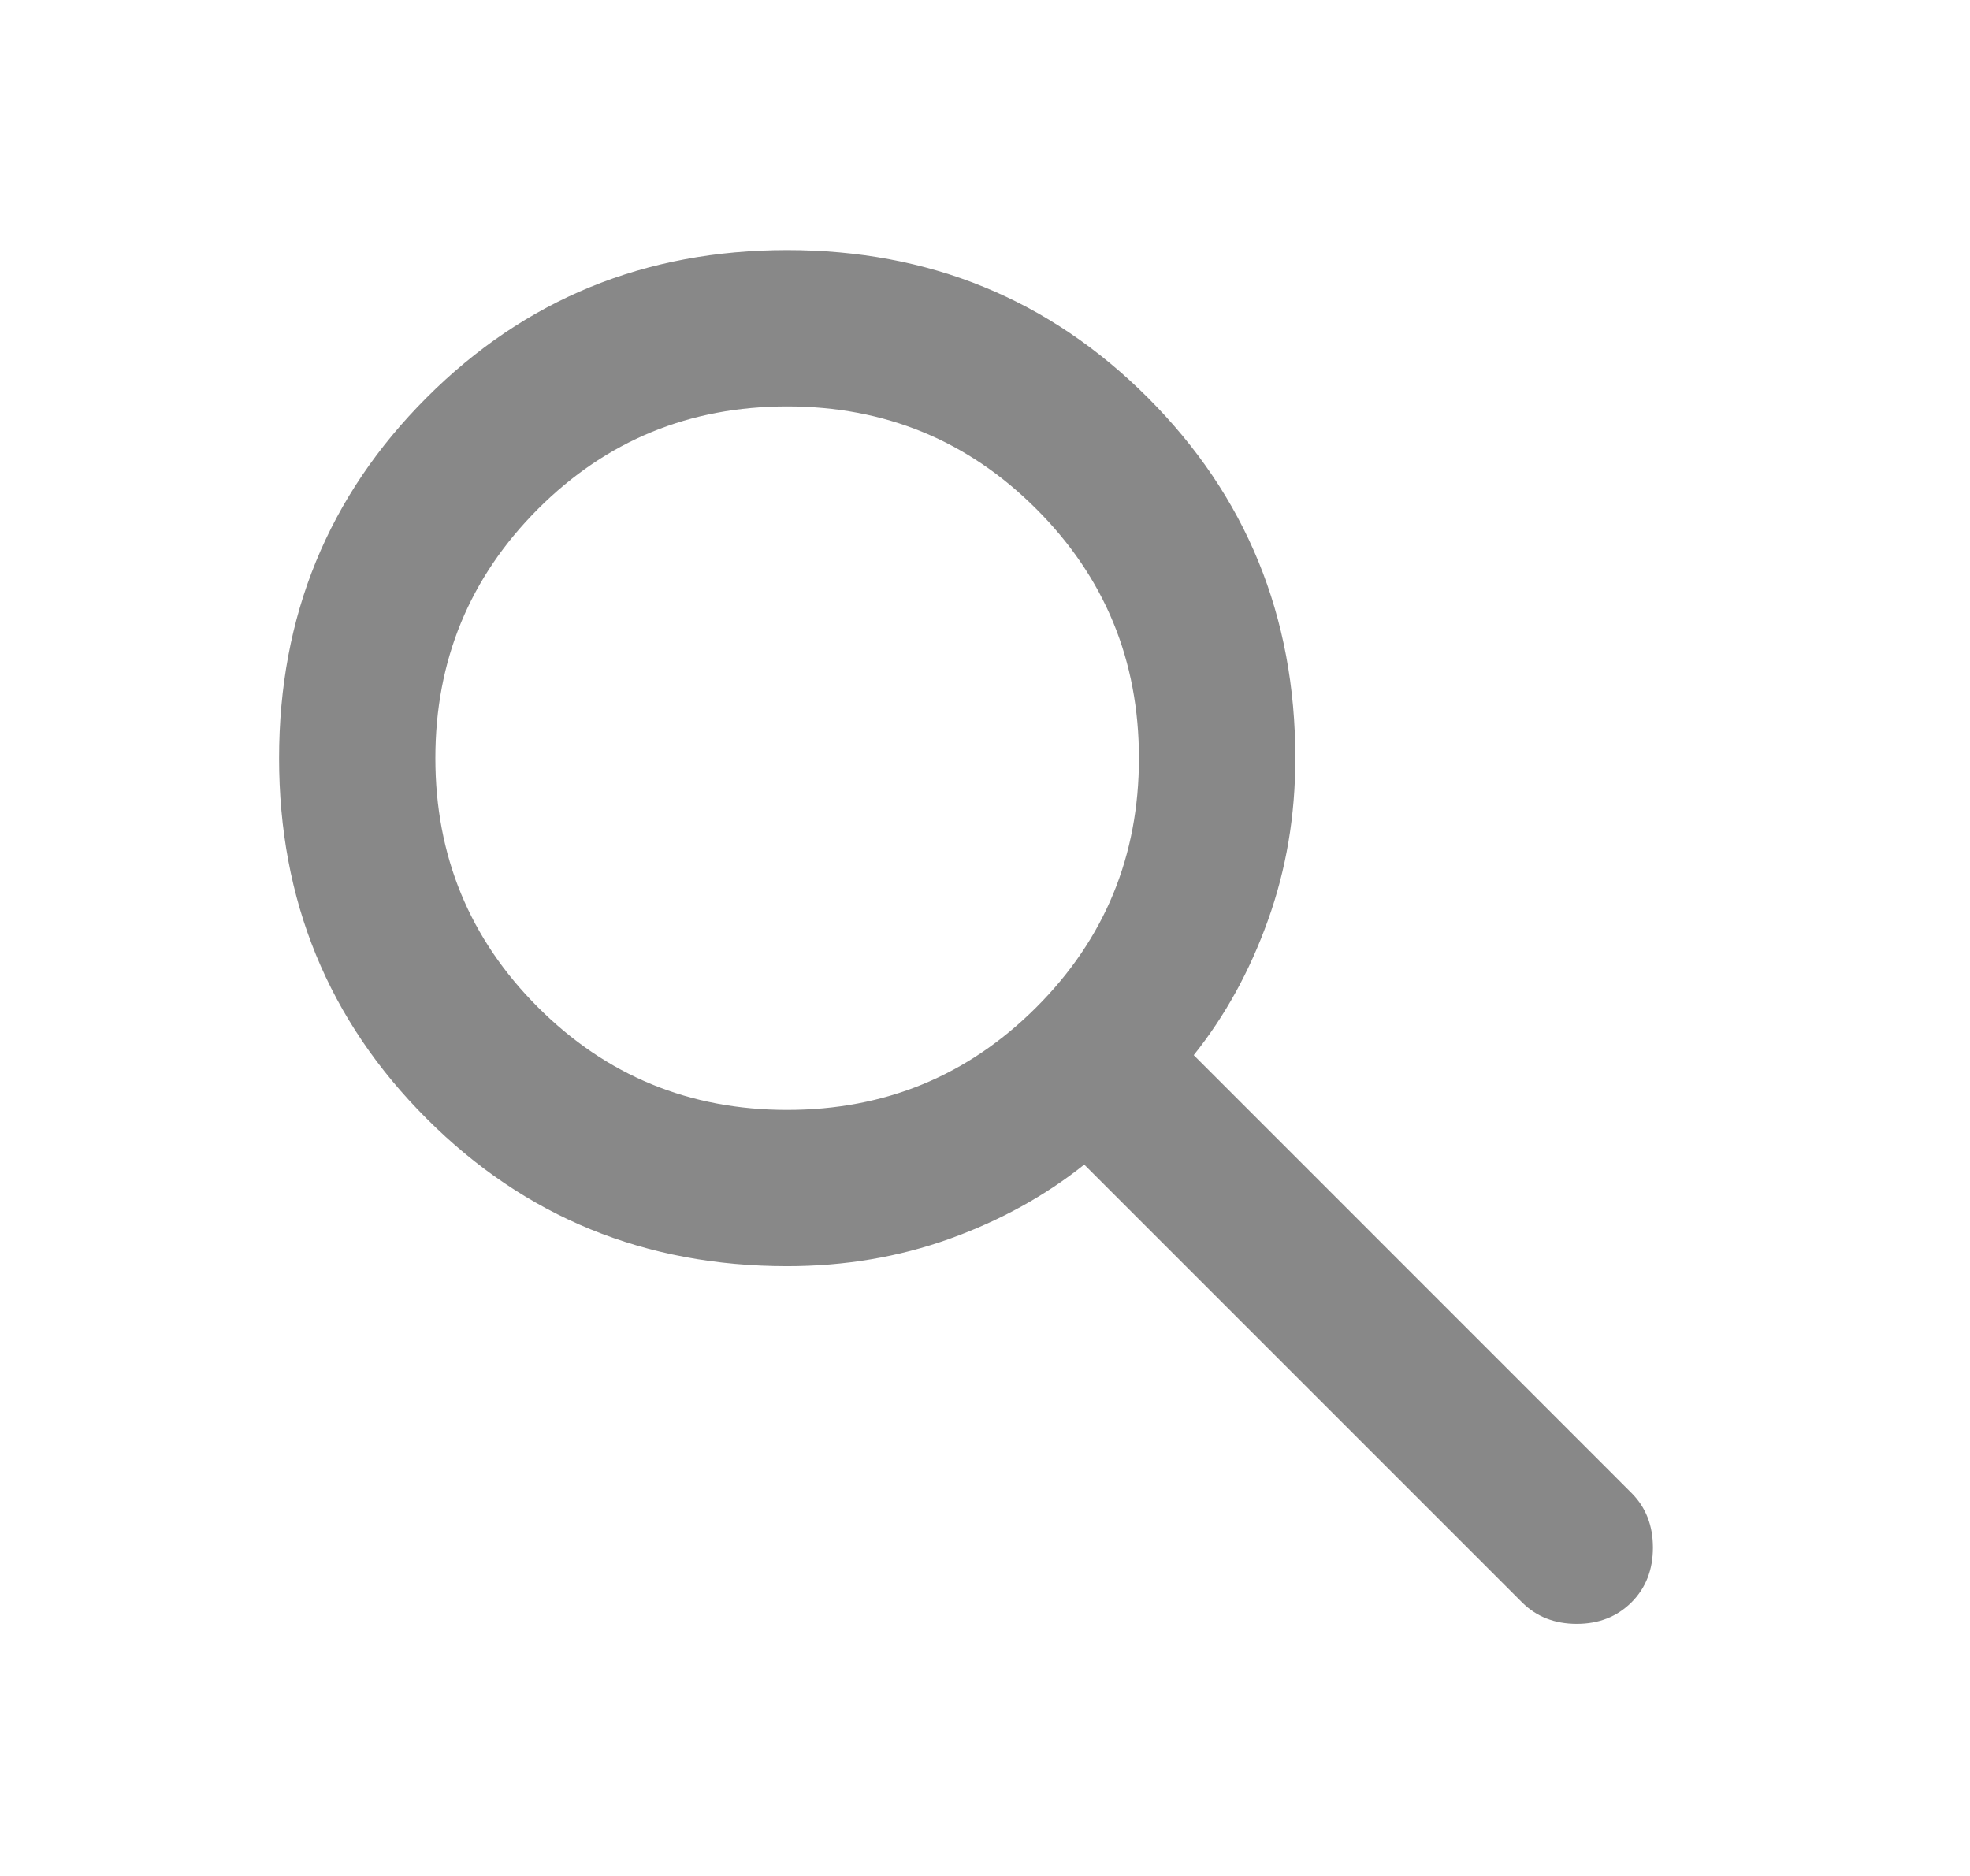 <svg width="21" height="20" viewBox="0 0 21 20" fill="none" xmlns="http://www.w3.org/2000/svg">
<mask id="mask0_472_11586" style="mask-type:alpha" maskUnits="userSpaceOnUse" x="0" y="0" width="21" height="20">
<rect x="0.201" width="20" height="20" fill="#D9D9D9"/>
</mask>
<g mask="url(#mask0_472_11586)">
<path d="M8.391 13.499C6.877 13.499 5.596 12.975 4.548 11.926C3.499 10.878 2.975 9.597 2.975 8.083C2.975 6.569 3.499 5.288 4.548 4.239C5.596 3.19 6.877 2.666 8.391 2.666C9.905 2.666 11.186 3.19 12.235 4.239C13.284 5.288 13.808 6.569 13.808 8.083C13.808 8.694 13.711 9.27 13.516 9.812C13.322 10.354 13.058 10.833 12.725 11.249L17.391 15.916C17.544 16.069 17.62 16.263 17.62 16.499C17.62 16.735 17.544 16.93 17.391 17.083C17.238 17.235 17.044 17.312 16.808 17.312C16.572 17.312 16.377 17.235 16.225 17.083L11.558 12.416C11.141 12.749 10.662 13.013 10.12 13.208C9.579 13.402 9.002 13.499 8.391 13.499ZM8.391 11.833C9.433 11.833 10.318 11.468 11.047 10.739C11.777 10.01 12.141 9.124 12.141 8.083C12.141 7.041 11.777 6.156 11.047 5.426C10.318 4.697 9.433 4.333 8.391 4.333C7.35 4.333 6.464 4.697 5.735 5.426C5.006 6.156 4.641 7.041 4.641 8.083C4.641 9.124 5.006 10.01 5.735 10.739C6.464 11.468 7.35 11.833 8.391 11.833Z" fill="#888888"/>
</g>
</svg>
